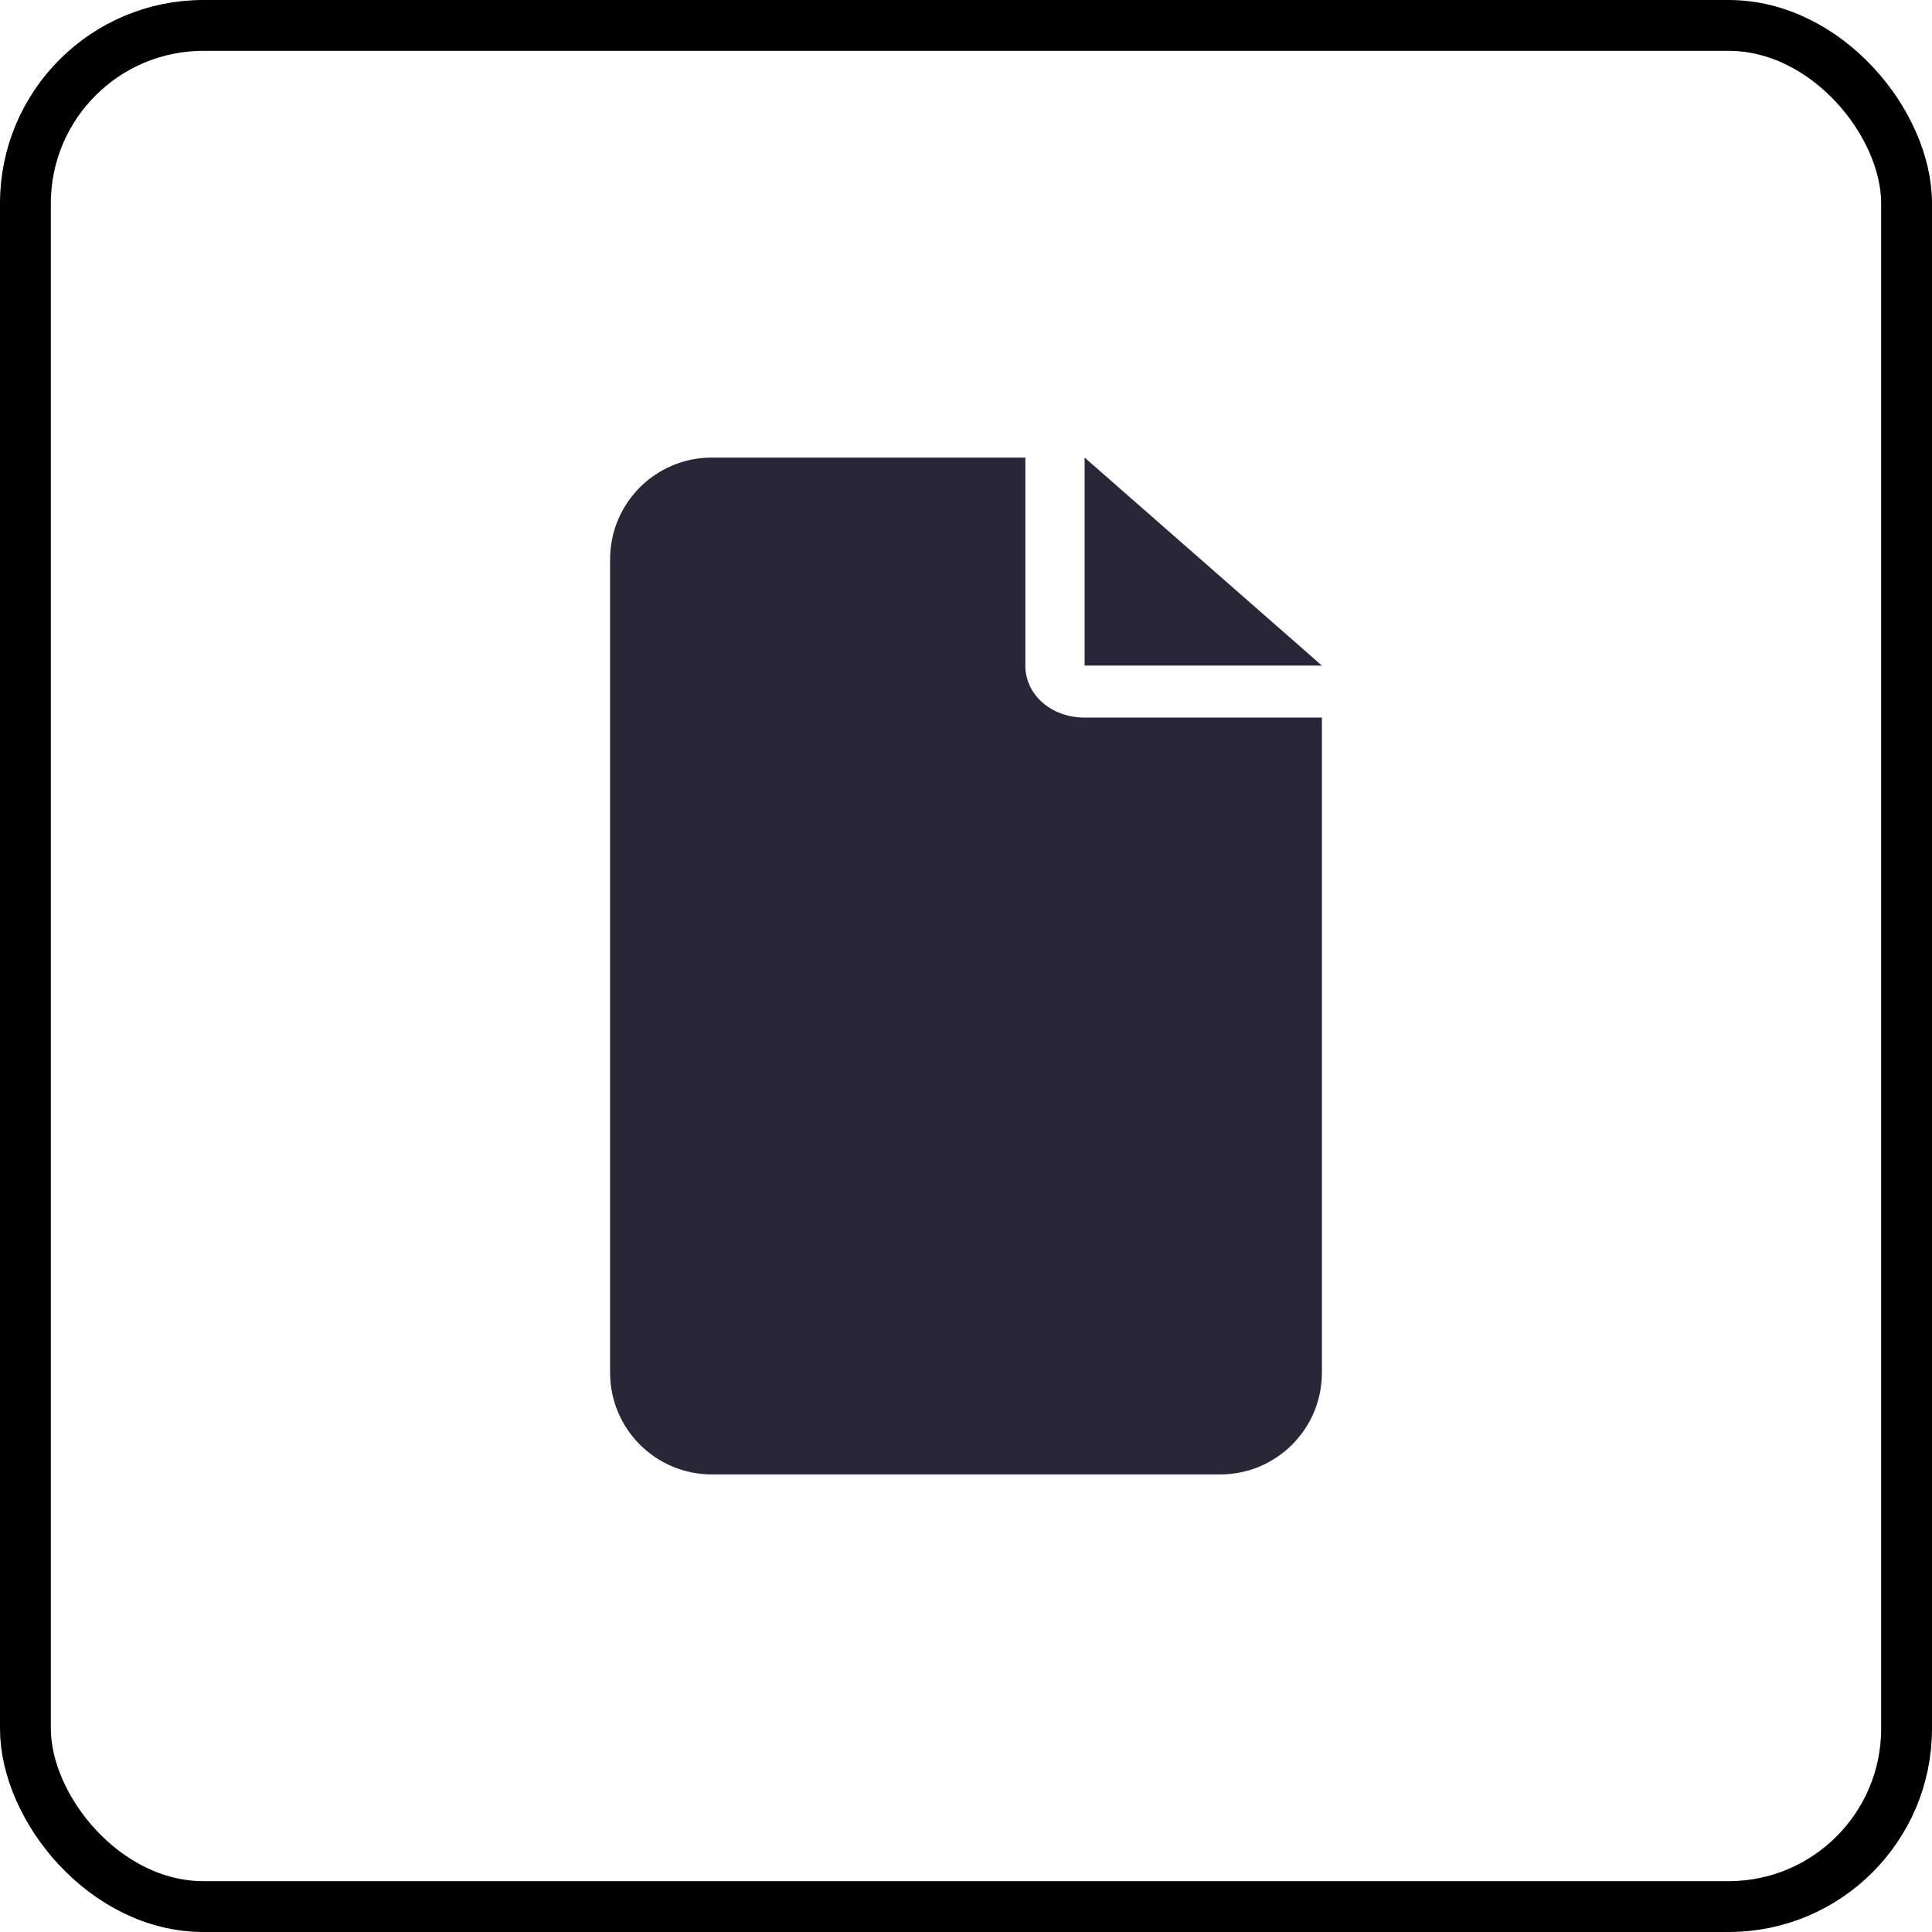 <svg width="38" height="38" viewBox="0 0 38 38" fill="none" xmlns="http://www.w3.org/2000/svg">
<rect x="0.5" y="0.5" width="37" height="37" rx="3.5" stroke="black"/>
<path d="M20.167 13.091V9L14 9C12.895 9 12 9.895 12 11L12 27C12 28.105 12.896 29 14 29H24C25.105 29 26 28.105 26 27L26 14.114H21.333C20.677 14.114 20.167 13.666 20.167 13.091Z" fill="#292737"/>
<path d="M26 13.091L21.333 9V13.091H26Z" fill="#292737"/>
</svg>
